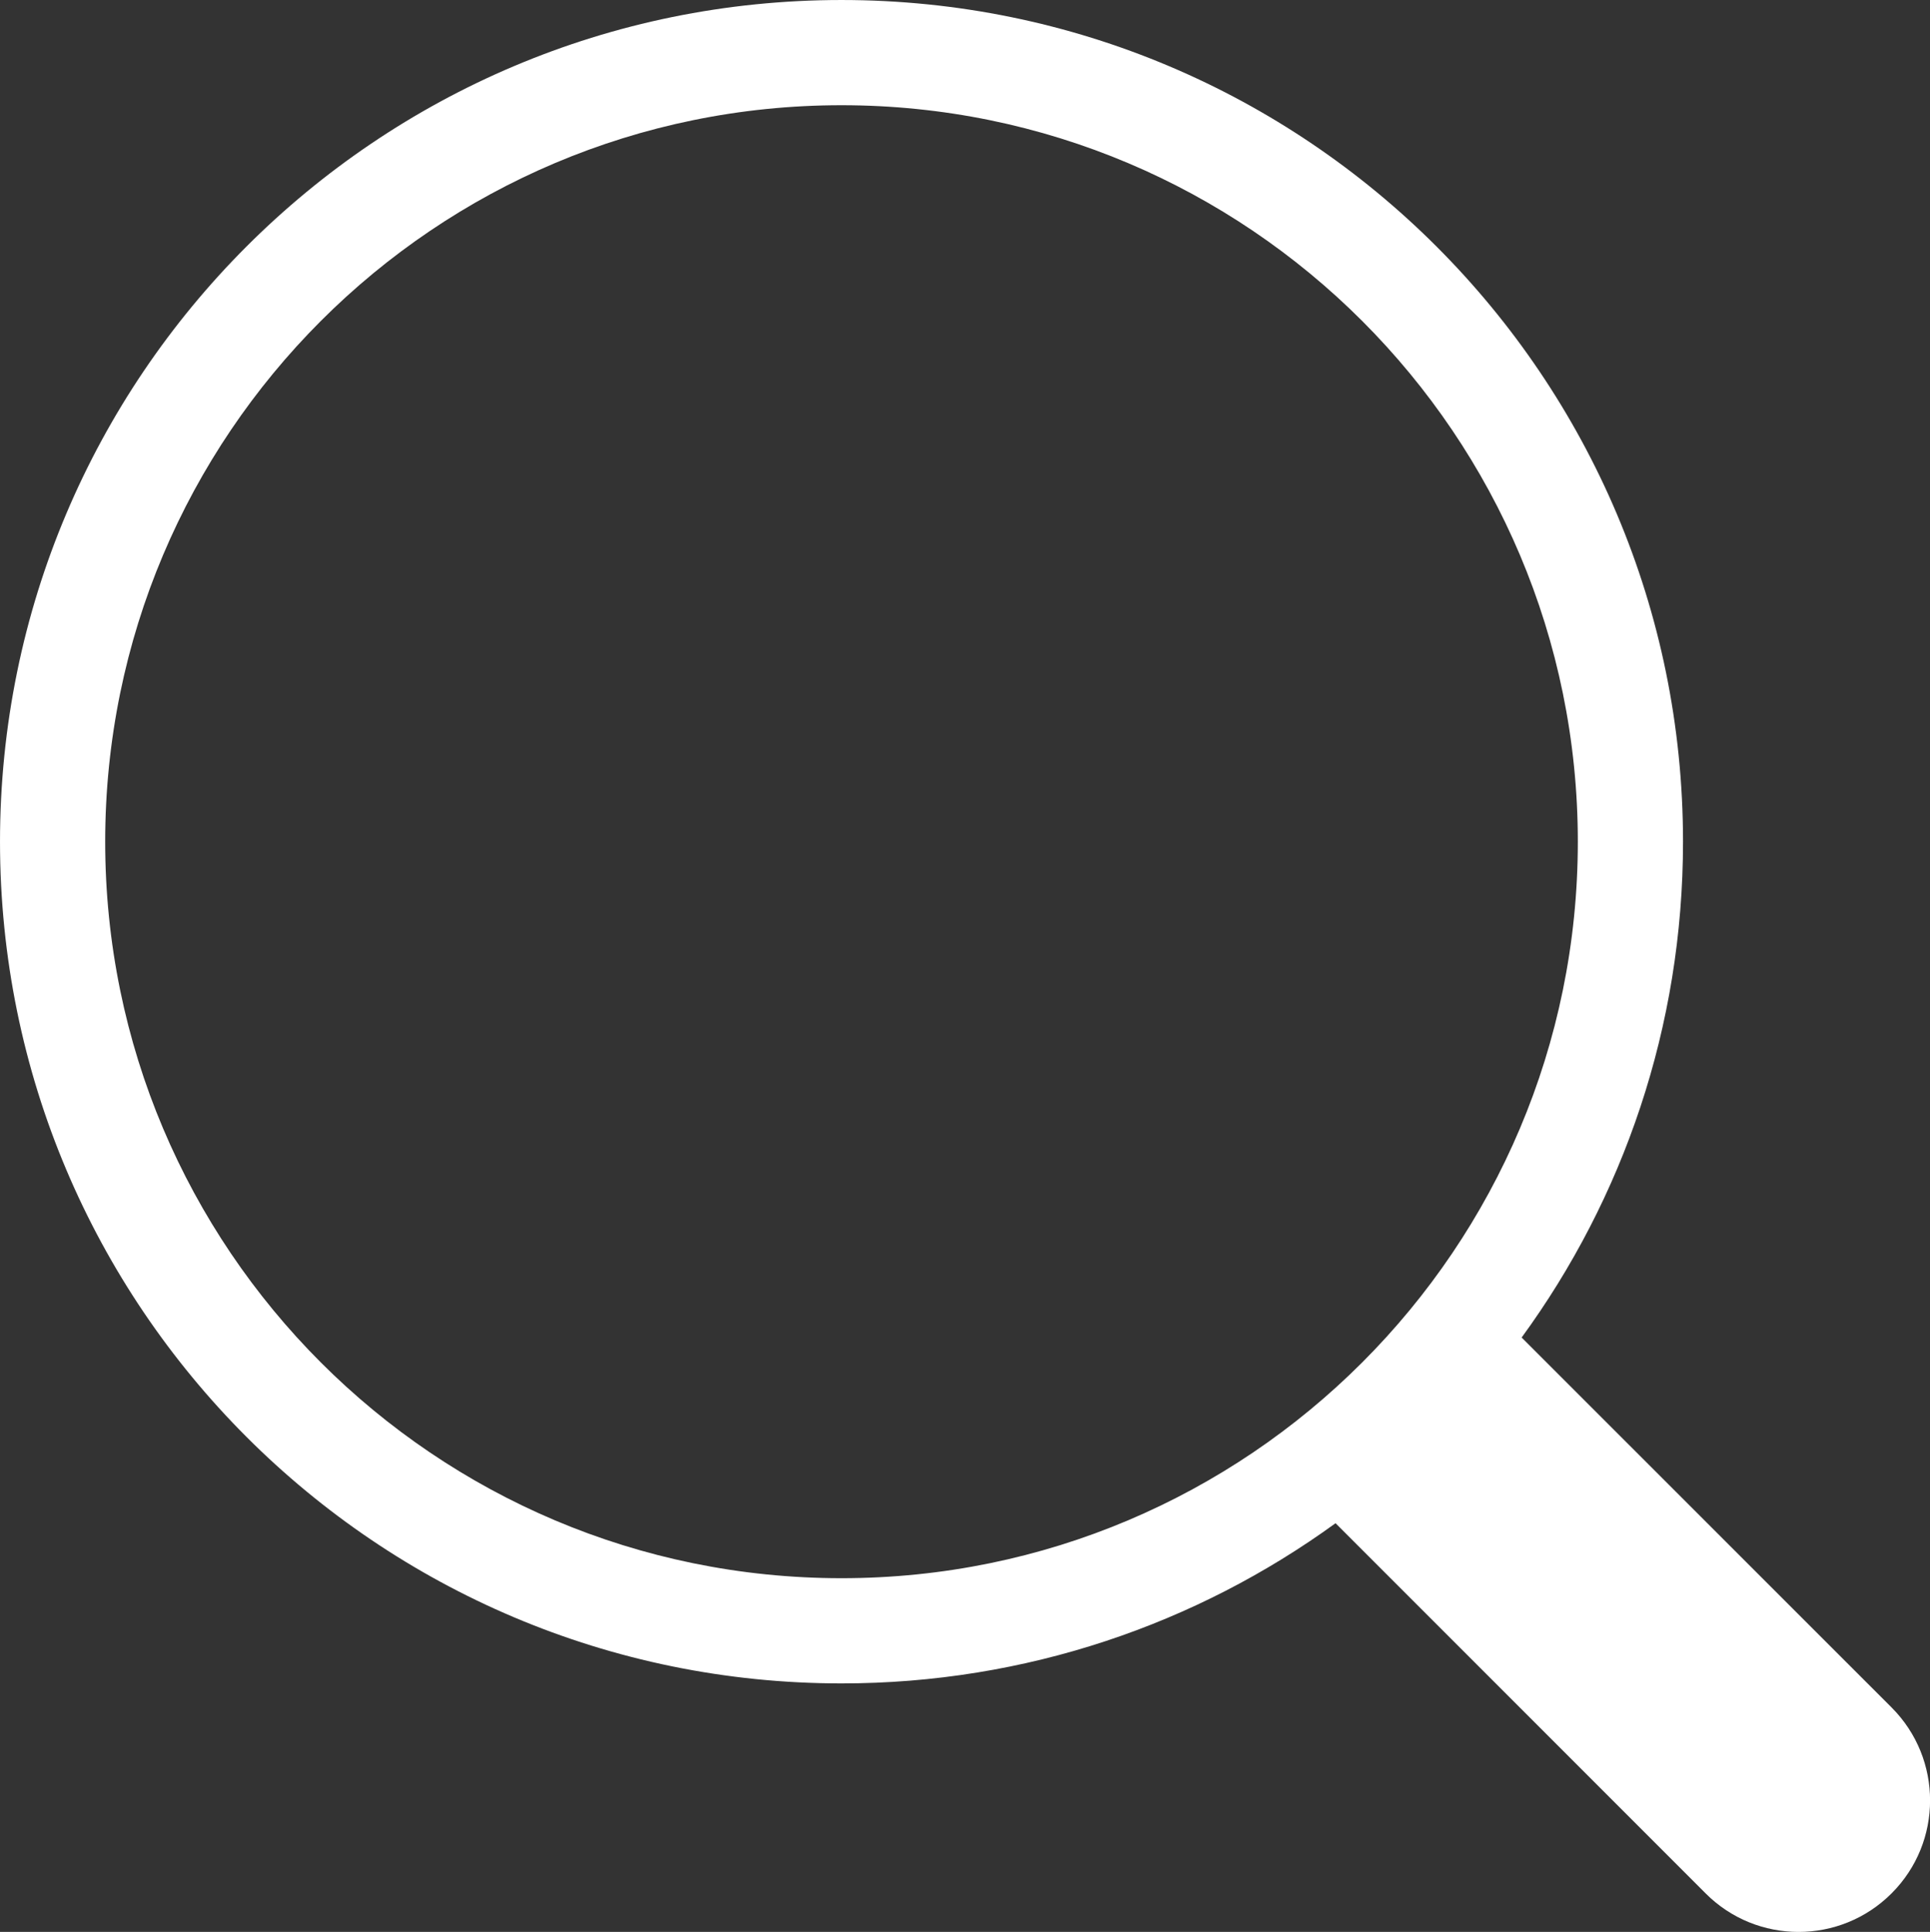 <?xml version="1.0" encoding="UTF-8" standalone="no"?>
<svg
   width="256"
   height="256.191"
   viewBox="0 0 256 256.191"
   version="1.1"
   id="svg1"
   sodipodi:docname="grand-search-light.svg"
   inkscape:version="1.4 (e7c3feb, 2024-10-09)"
   xmlns:inkscape="http://www.inkscape.org/namespaces/inkscape"
   xmlns:sodipodi="http://sodipodi.sourceforge.net/DTD/sodipodi-0.dtd"
   xmlns="http://www.w3.org/2000/svg"
   xmlns:svg="http://www.w3.org/2000/svg"
   xmlns:rdf="http://www.w3.org/1999/02/22-rdf-syntax-ns#"
   xmlns:cc="http://creativecommons.org/ns#"
   xmlns:dc="http://purl.org/dc/elements/1.1/">
  <rect x="0" y="0" width="256" height="256.191" fill="#333333" stroke="none"/>
  <defs
     id="defs1" />
  <sodipodi:namedview
     id="namedview1"
     pagecolor="#ffffff"
     bordercolor="#000000"
     borderopacity="0.25"
     inkscape:showpageshadow="2"
     inkscape:pageopacity="0.0"
     inkscape:pagecheckerboard="0"
     inkscape:deskcolor="#d1d1d1"
     inkscape:zoom="31.625"
     inkscape:cx="10.624506"
     inkscape:cy="10.608696"
     inkscape:window-width="1920"
     inkscape:window-height="985"
     inkscape:window-x="0"
     inkscape:window-y="0"
     inkscape:window-maximized="1"
     inkscape:current-layer="svg1" />
  <title
     id="title1">global-search-light</title>
  <g
     id="global-search-light"
     stroke="none"
     stroke-width="1"
     fill="none"
     fill-rule="evenodd"
     transform="matrix(11.627,0,0,11.627,-16.277,-16.277)">
    <path
       d="m 11,1.4 c 5.302,0 9.6,4.298 9.6,9.6 0,2.114 -0.683,4.069 -1.841,5.655 l 4.22,4.219 c 0.586,0.586 0.586,1.536 0,2.121 -0.586,0.586 -1.536,0.586 -2.121,0 L 16.636,18.773 C 15.053,19.922 13.106,20.6 11,20.6 5.698,20.6 1.4,16.302 1.4,11 1.4,5.698 5.698,1.4 11,1.4 Z m 0,1.2 c -4.639,0 -8.4,3.761 -8.4,8.4 0,4.639 3.761,8.4 8.4,8.4 4.639,0 8.4,-3.761 8.4,-8.4 0,-4.639 -3.761,-8.4 -8.4,-8.4 z"
       id="形状"
       fill="#ffffff"
       fill-rule="nonzero" />
  </g>
</svg>
